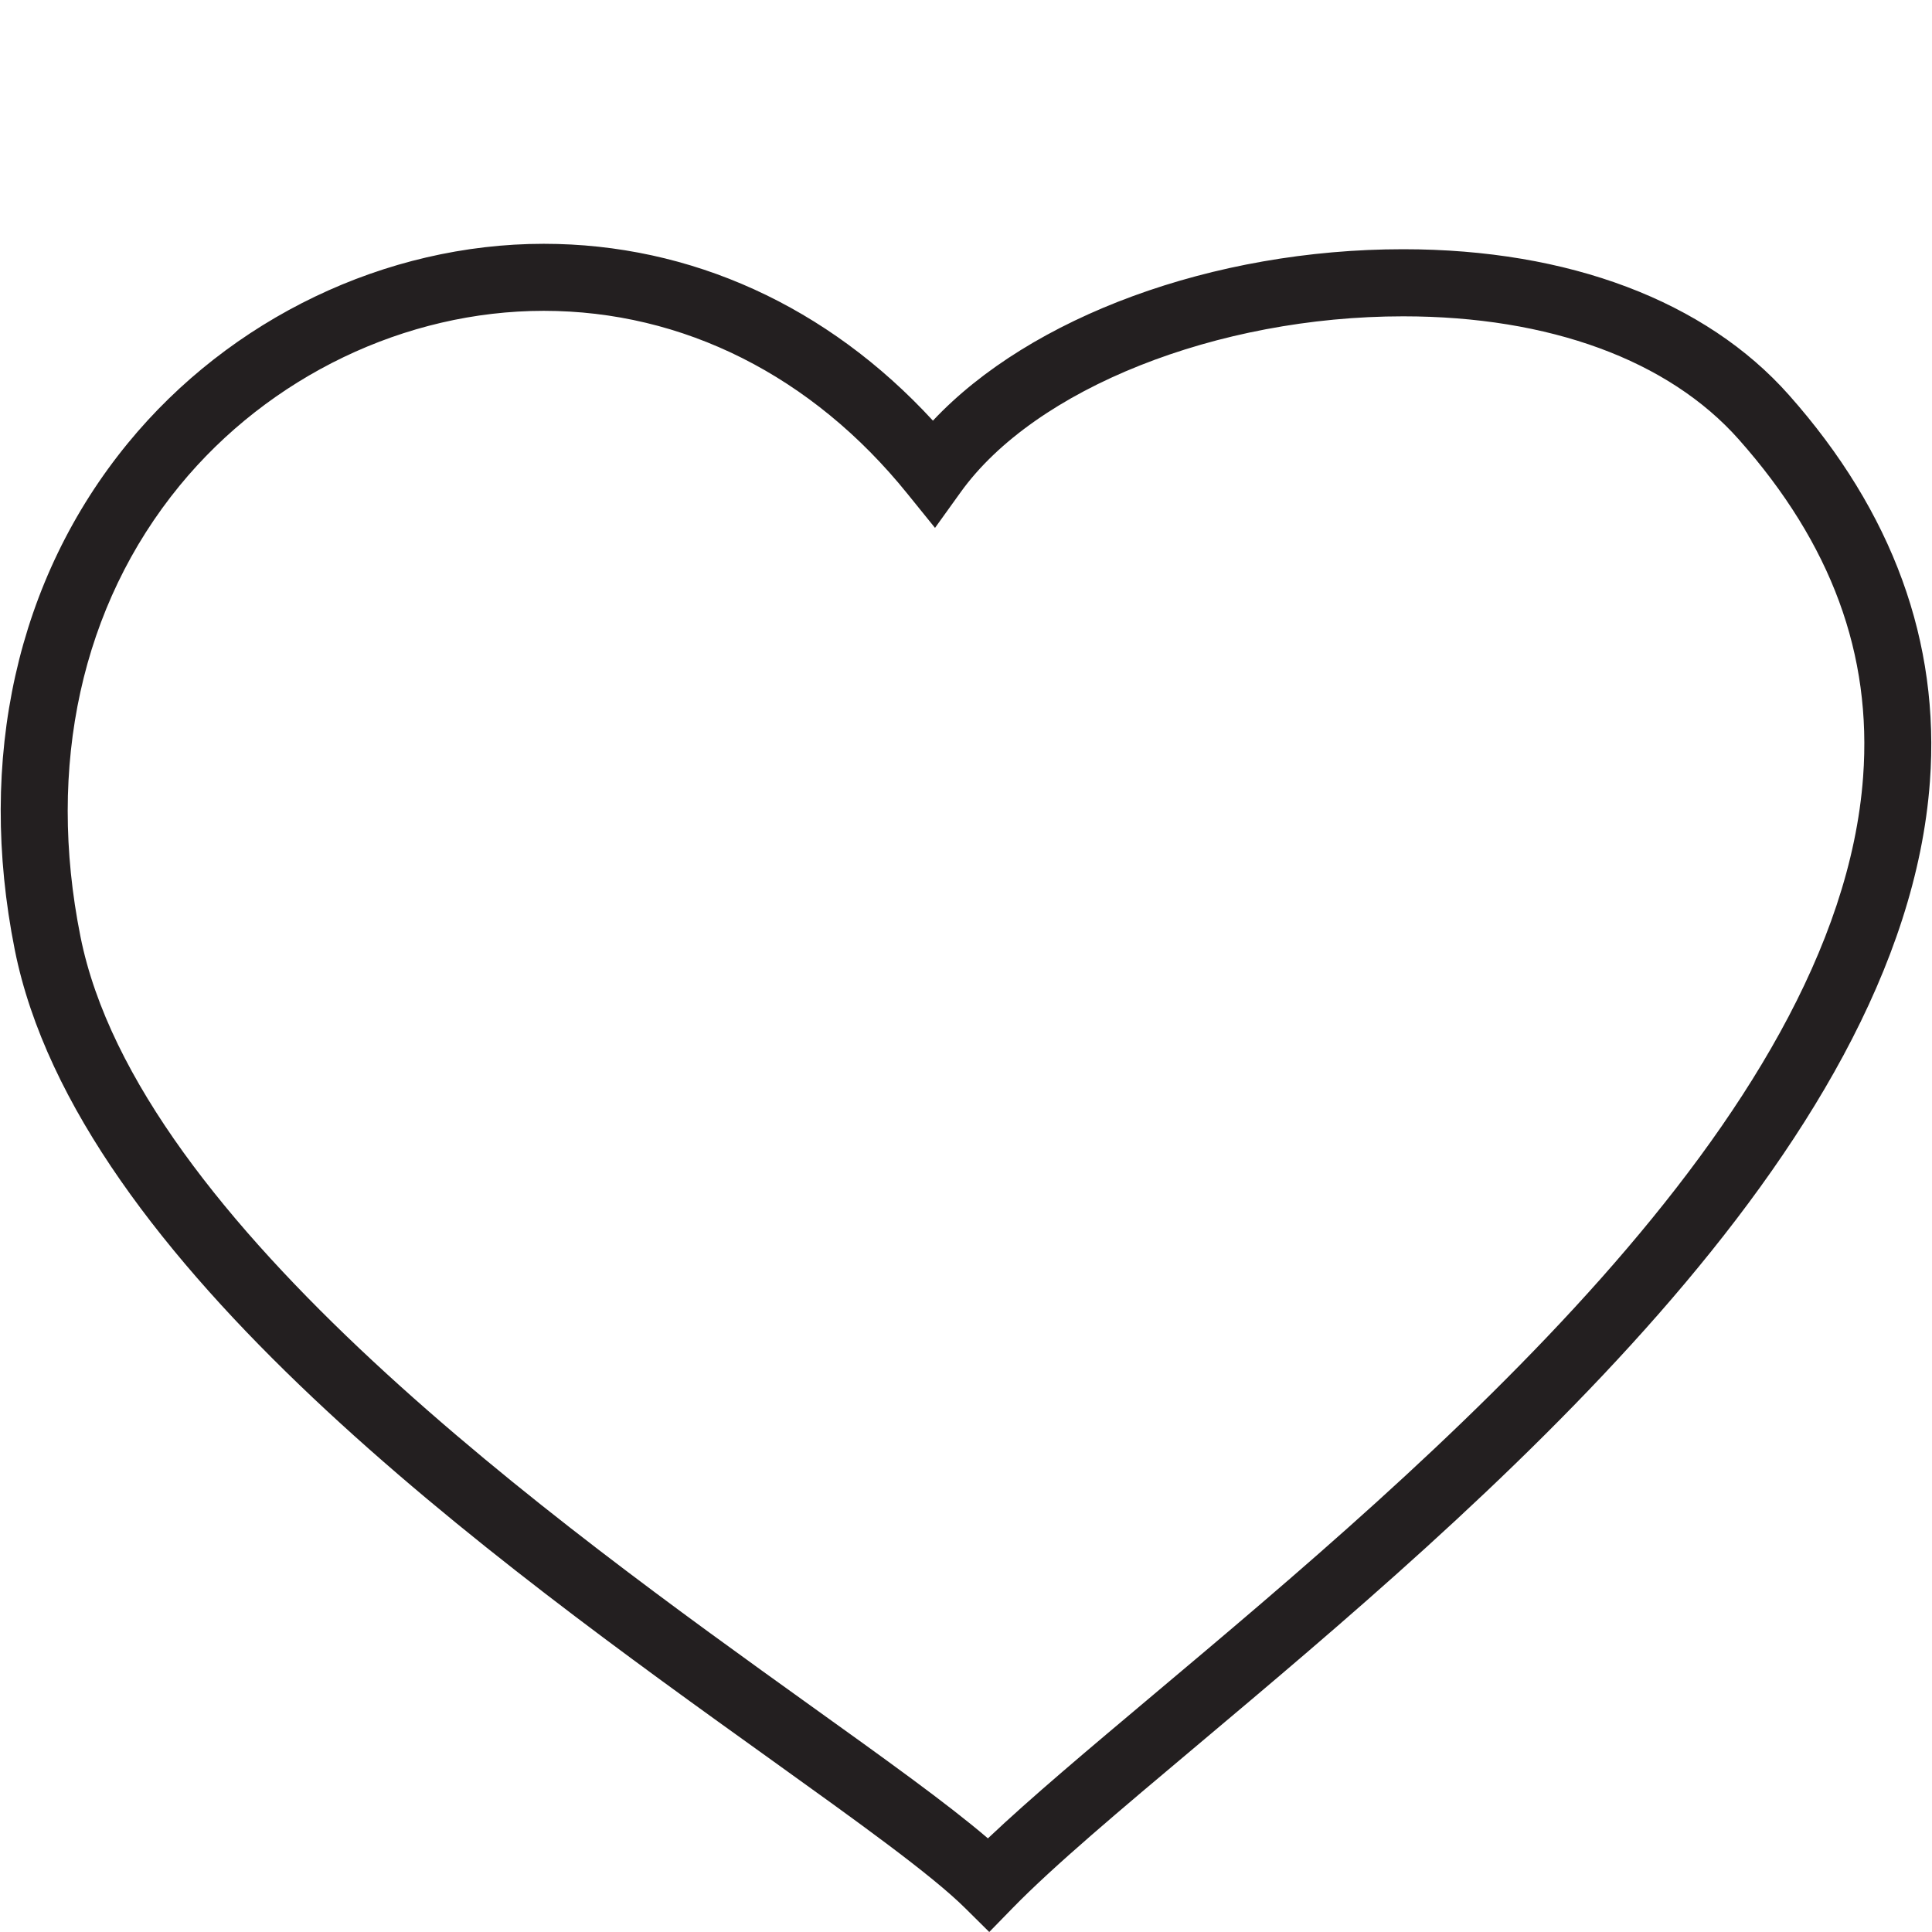 <?xml version="1.0" encoding="utf-8"?>
<!-- Generator: Adobe Illustrator 16.0.0, SVG Export Plug-In . SVG Version: 6.00 Build 0)  -->
<!DOCTYPE svg PUBLIC "-//W3C//DTD SVG 1.1//EN" "http://www.w3.org/Graphics/SVG/1.1/DTD/svg11.dtd">
<svg version="1.1" id="Layer_1" xmlns="http://www.w3.org/2000/svg" xmlns:xlink="http://www.w3.org/1999/xlink" x="0px" y="0px"
	 width="26px" height="26px" viewBox="0 0 26 26" enable-background="new 0 0 26 26" xml:space="preserve">
<path fill="#231F20" d="M13.313,26l-0.323-0.32c-0.455-0.452-1.454-1.167-2.609-1.996c-3.72-2.667-9.341-6.697-10.182-10.901
	c-0.514-2.572,0.026-4.993,1.522-6.819C3.098,4.284,5.19,3.281,7.317,3.281c1.981,0,3.823,0.841,5.238,2.38
	c1.311-1.396,3.763-2.307,6.329-2.307c2.227,0,4.07,0.697,5.191,1.962c1.397,1.575,2.035,3.325,1.897,5.202
	c-0.366,4.989-6.082,9.793-9.862,12.971c-1.035,0.87-1.929,1.621-2.481,2.187L13.313,26z M7.317,4.183
	c-1.86,0-3.692,0.88-4.899,2.352c-1.322,1.613-1.796,3.769-1.335,6.07c0.771,3.855,6.438,7.918,9.823,10.347
	c1.007,0.722,1.841,1.319,2.389,1.788c0.574-0.544,1.354-1.199,2.234-1.939c3.667-3.082,9.206-7.738,9.544-12.347
	c0.121-1.648-0.426-3.134-1.672-4.539c-0.947-1.069-2.552-1.658-4.517-1.658c-2.508,0-4.956,0.974-5.956,2.367l-0.345,0.48
	l-0.372-0.46C10.931,5.057,9.193,4.183,7.317,4.183z"/>
</svg>
